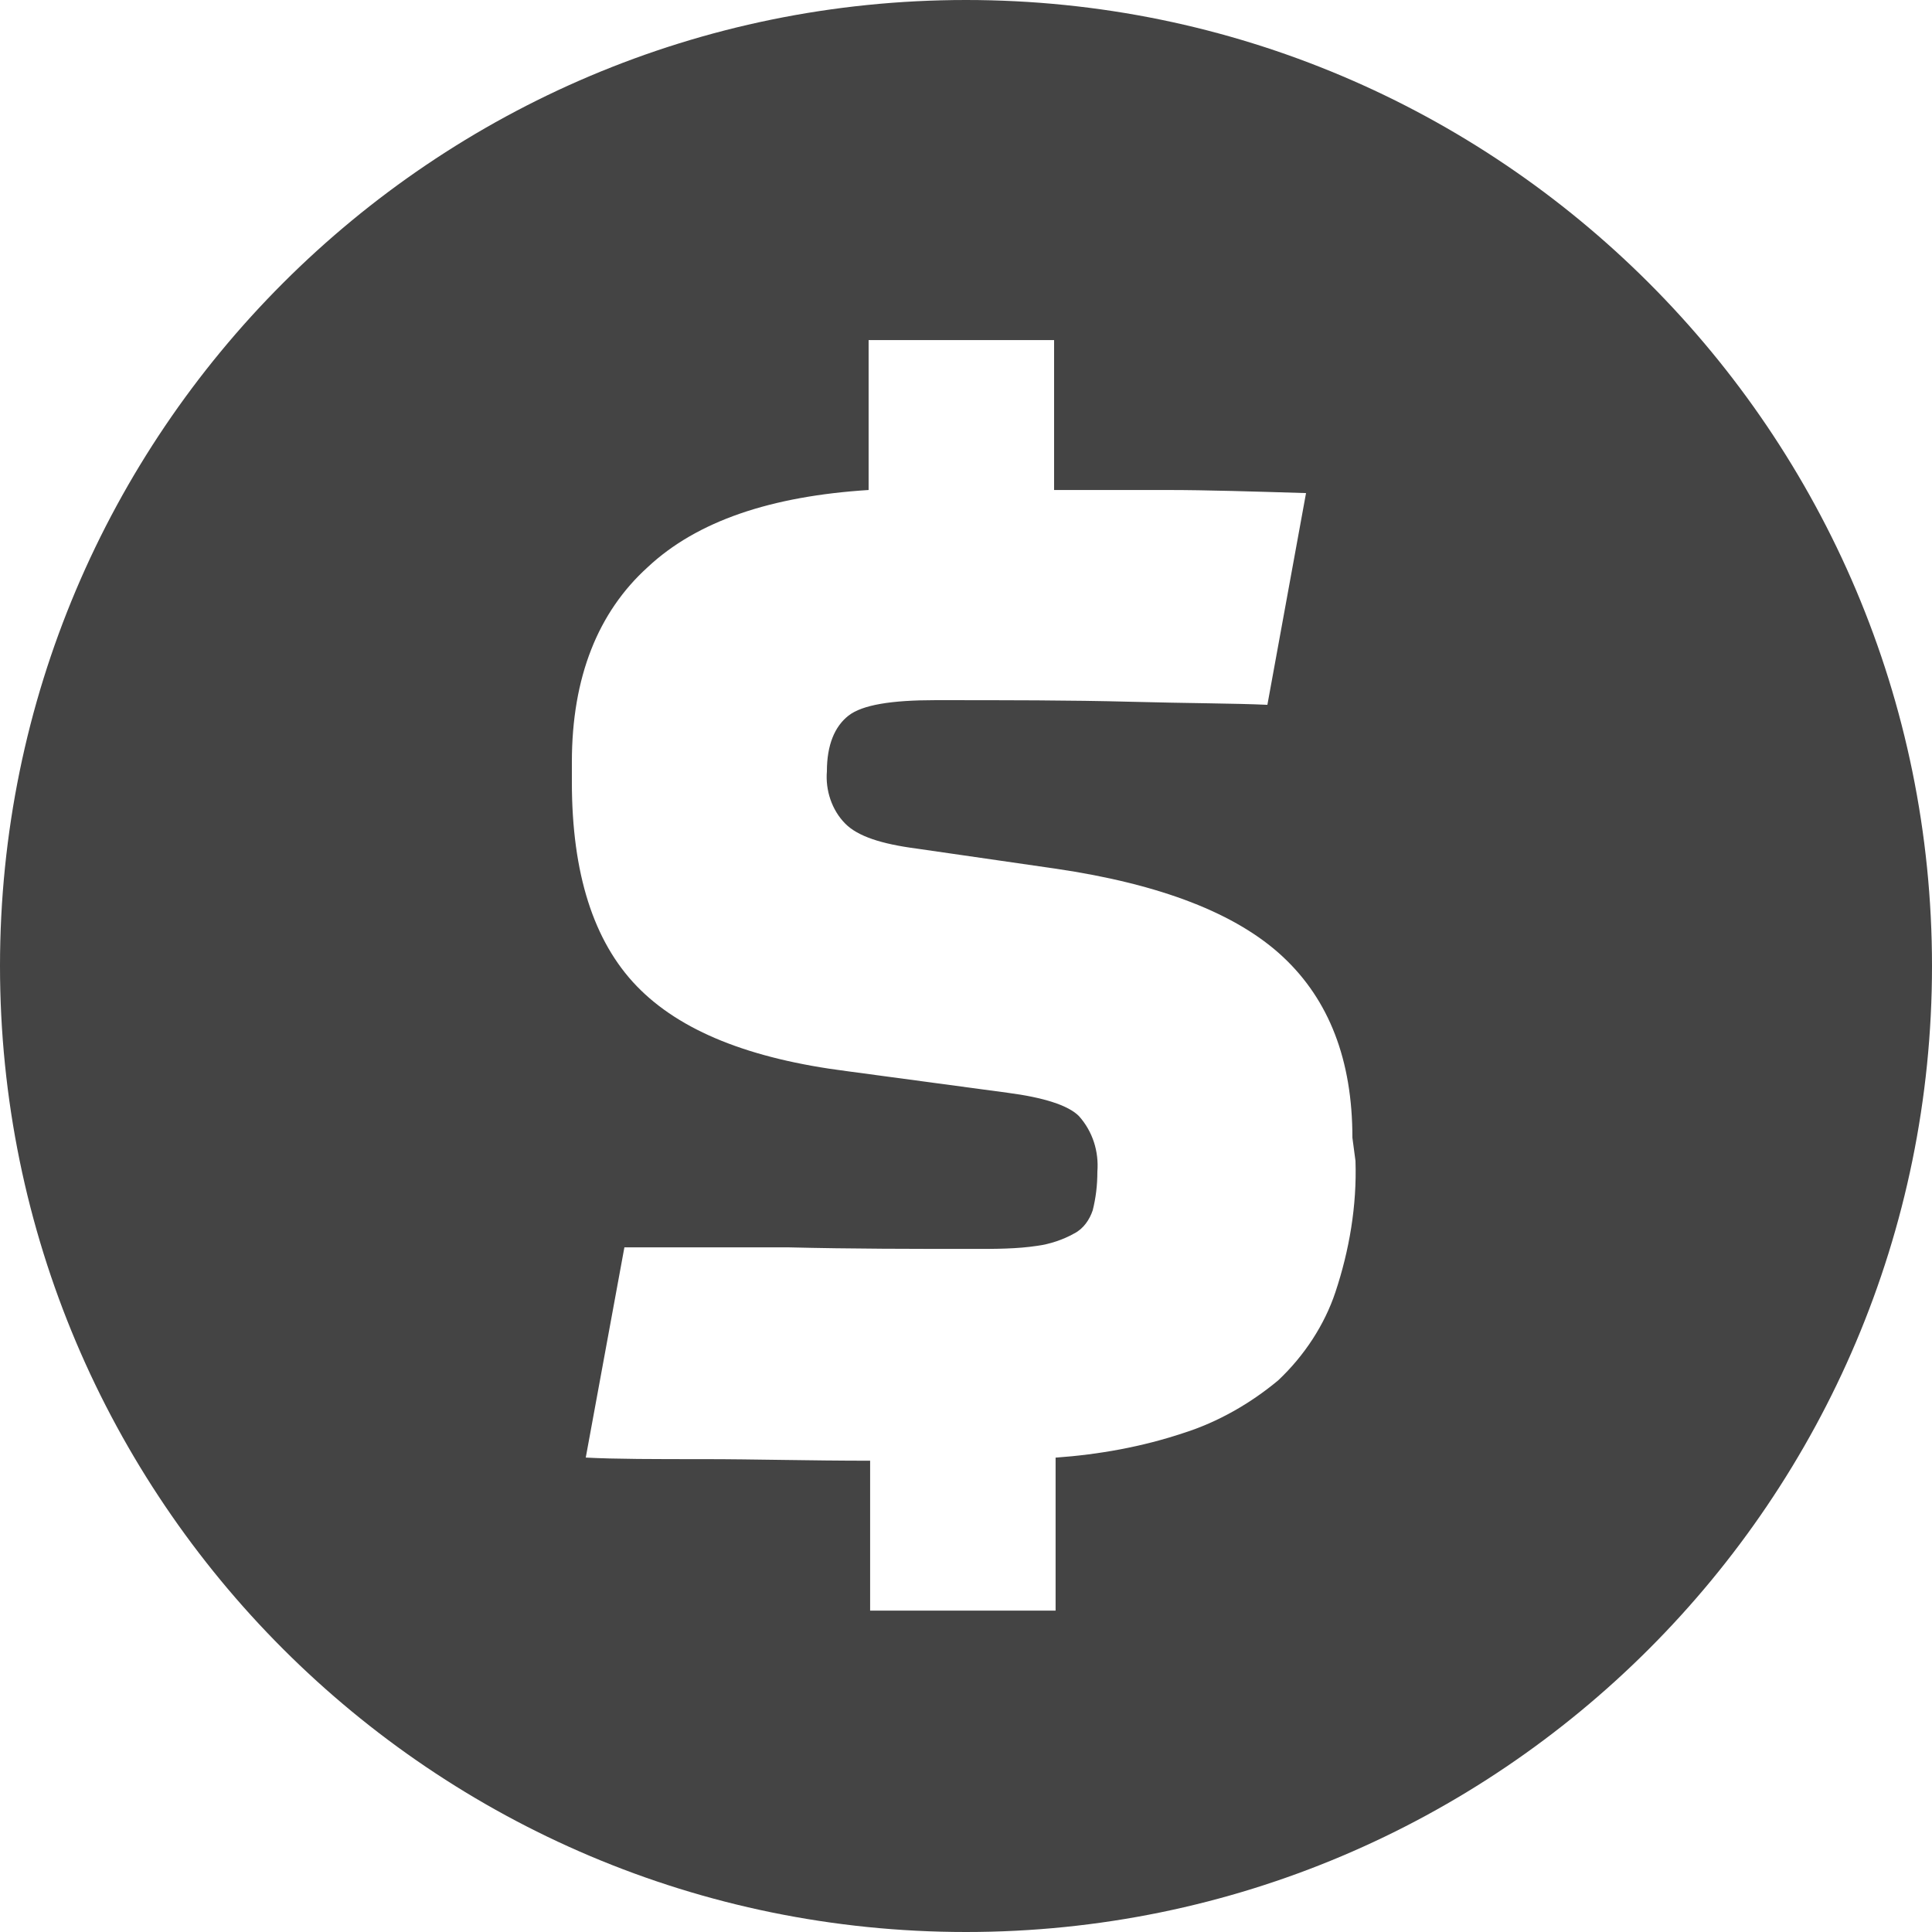 <?xml version="1.0" encoding="utf-8"?>
<!-- Generated by IcoMoon.io -->
<!DOCTYPE svg PUBLIC "-//W3C//DTD SVG 1.1//EN" "http://www.w3.org/Graphics/SVG/1.1/DTD/svg11.dtd">
<svg version="1.1" xmlns="http://www.w3.org/2000/svg" xmlns:xlink="http://www.w3.org/1999/xlink" width="32" height="32" viewBox="0 0 32 32">
<path fill="#444444" d="M16 32c-8.832 0-16-7.168-16-16s7.168-16 16-16 16 7.168 16 16v0c0 8.832-7.168 16-16 16v0zM22.4 18.842c0-1.28-0.384-2.278-1.152-2.995s-2.022-1.203-3.763-1.459l-2.304-0.333c-0.589-0.077-0.973-0.205-1.178-0.41-0.23-0.23-0.333-0.563-0.307-0.87 0-0.435 0.128-0.742 0.358-0.922s0.717-0.256 1.434-0.256c1.178 0 2.253 0 3.226 0.026s1.741 0.026 2.278 0.051l0.64-3.507c-0.87-0.026-1.638-0.051-2.304-0.051h-1.869v-2.483h-3.072v2.483c-1.613 0.102-2.842 0.512-3.661 1.28-0.819 0.742-1.254 1.818-1.254 3.226v0.333c0 1.51 0.358 2.637 1.075 3.379s1.869 1.203 3.482 1.408l2.662 0.358c0.589 0.077 0.998 0.205 1.178 0.384 0.23 0.256 0.333 0.589 0.307 0.922 0 0.23-0.026 0.435-0.077 0.64-0.051 0.154-0.154 0.307-0.307 0.384-0.179 0.102-0.41 0.179-0.614 0.205-0.333 0.051-0.691 0.051-1.024 0.051-1.024 0-2.048 0-3.098-0.026-1.050 0-1.946 0-2.714 0l-0.64 3.482c0.486 0.026 1.152 0.026 1.971 0.026s1.741 0.026 2.739 0.026v2.483h3.072v-2.534c0.717-0.051 1.434-0.179 2.125-0.41 0.563-0.179 1.101-0.486 1.562-0.87 0.435-0.41 0.768-0.922 0.947-1.459 0.23-0.691 0.358-1.434 0.333-2.176l-0.051-0.384z"></path>
</svg>
